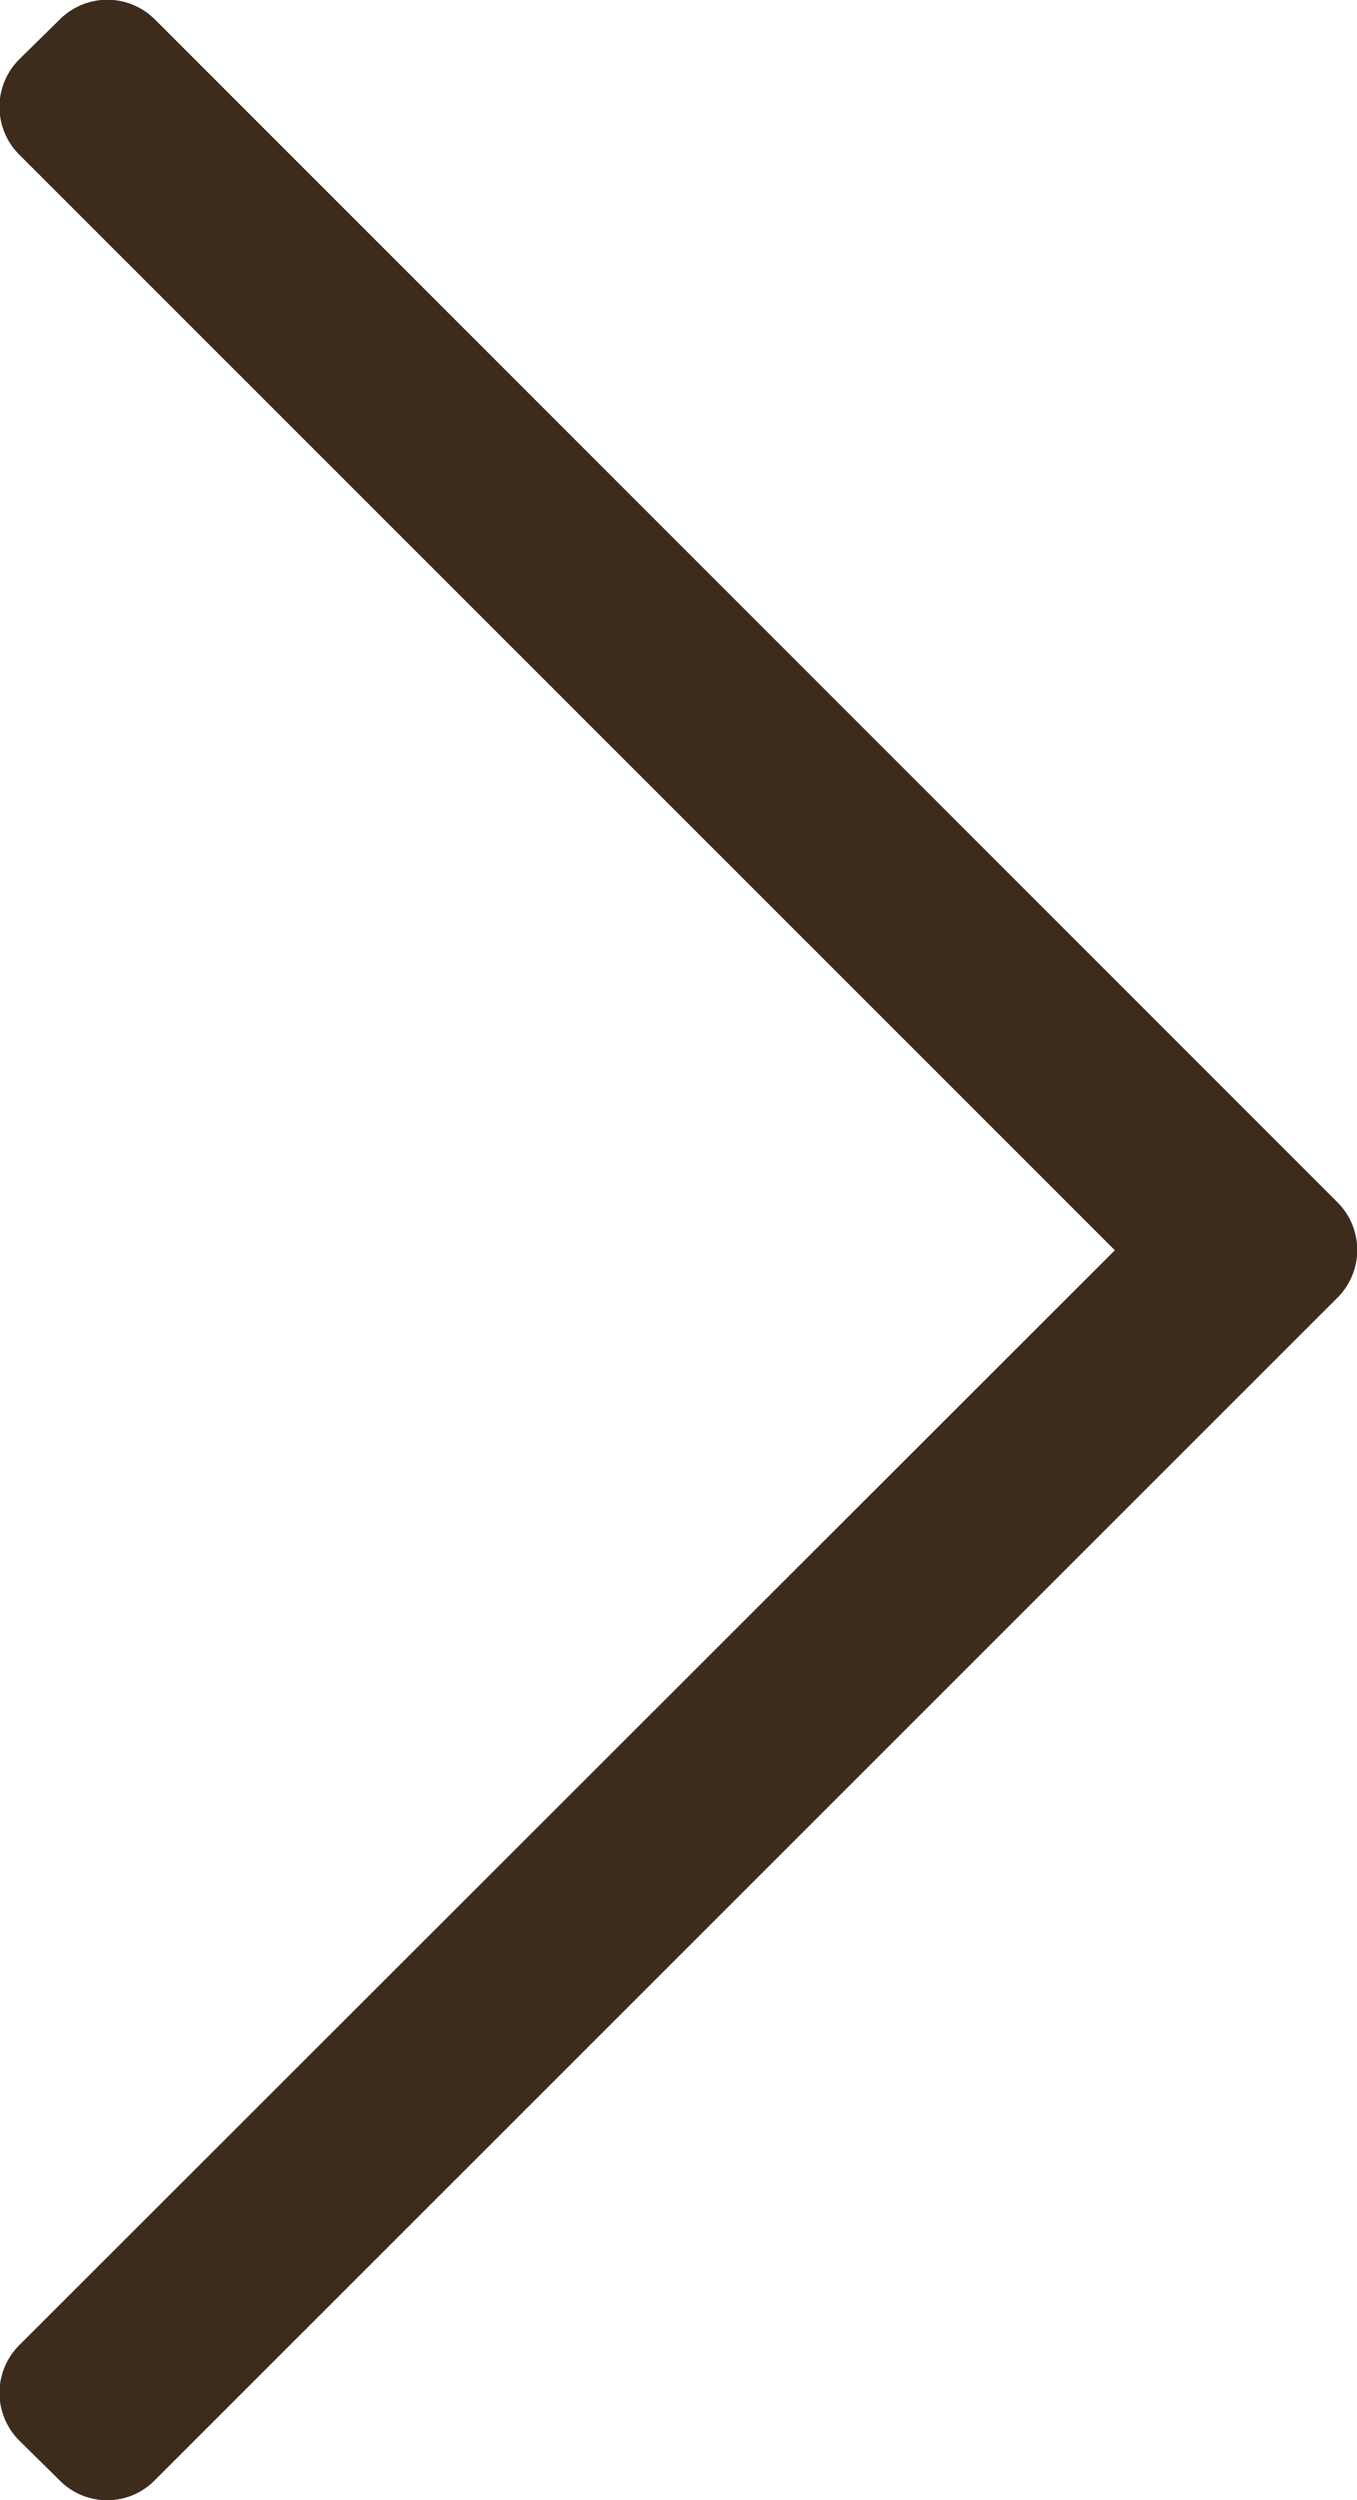 <svg xmlns="http://www.w3.org/2000/svg" width="9.936" height="18.299" viewBox="0 0 9.936 18.299"><defs><style>.a{fill:#3d2b1c;}</style></defs><path class="a" d="M18.19-3.294,17.9-3a.493.493,0,0,1-.7,0L9.187-11.021,1.169-3a.493.493,0,0,1-.7,0L.18-3.294a.493.493,0,0,1,0-.7L8.835-12.65a.493.493,0,0,1,.7,0l8.654,8.658A.489.489,0,0,1,18.19-3.294Z" transform="translate(-2.858 -0.036) rotate(90)"/></svg>